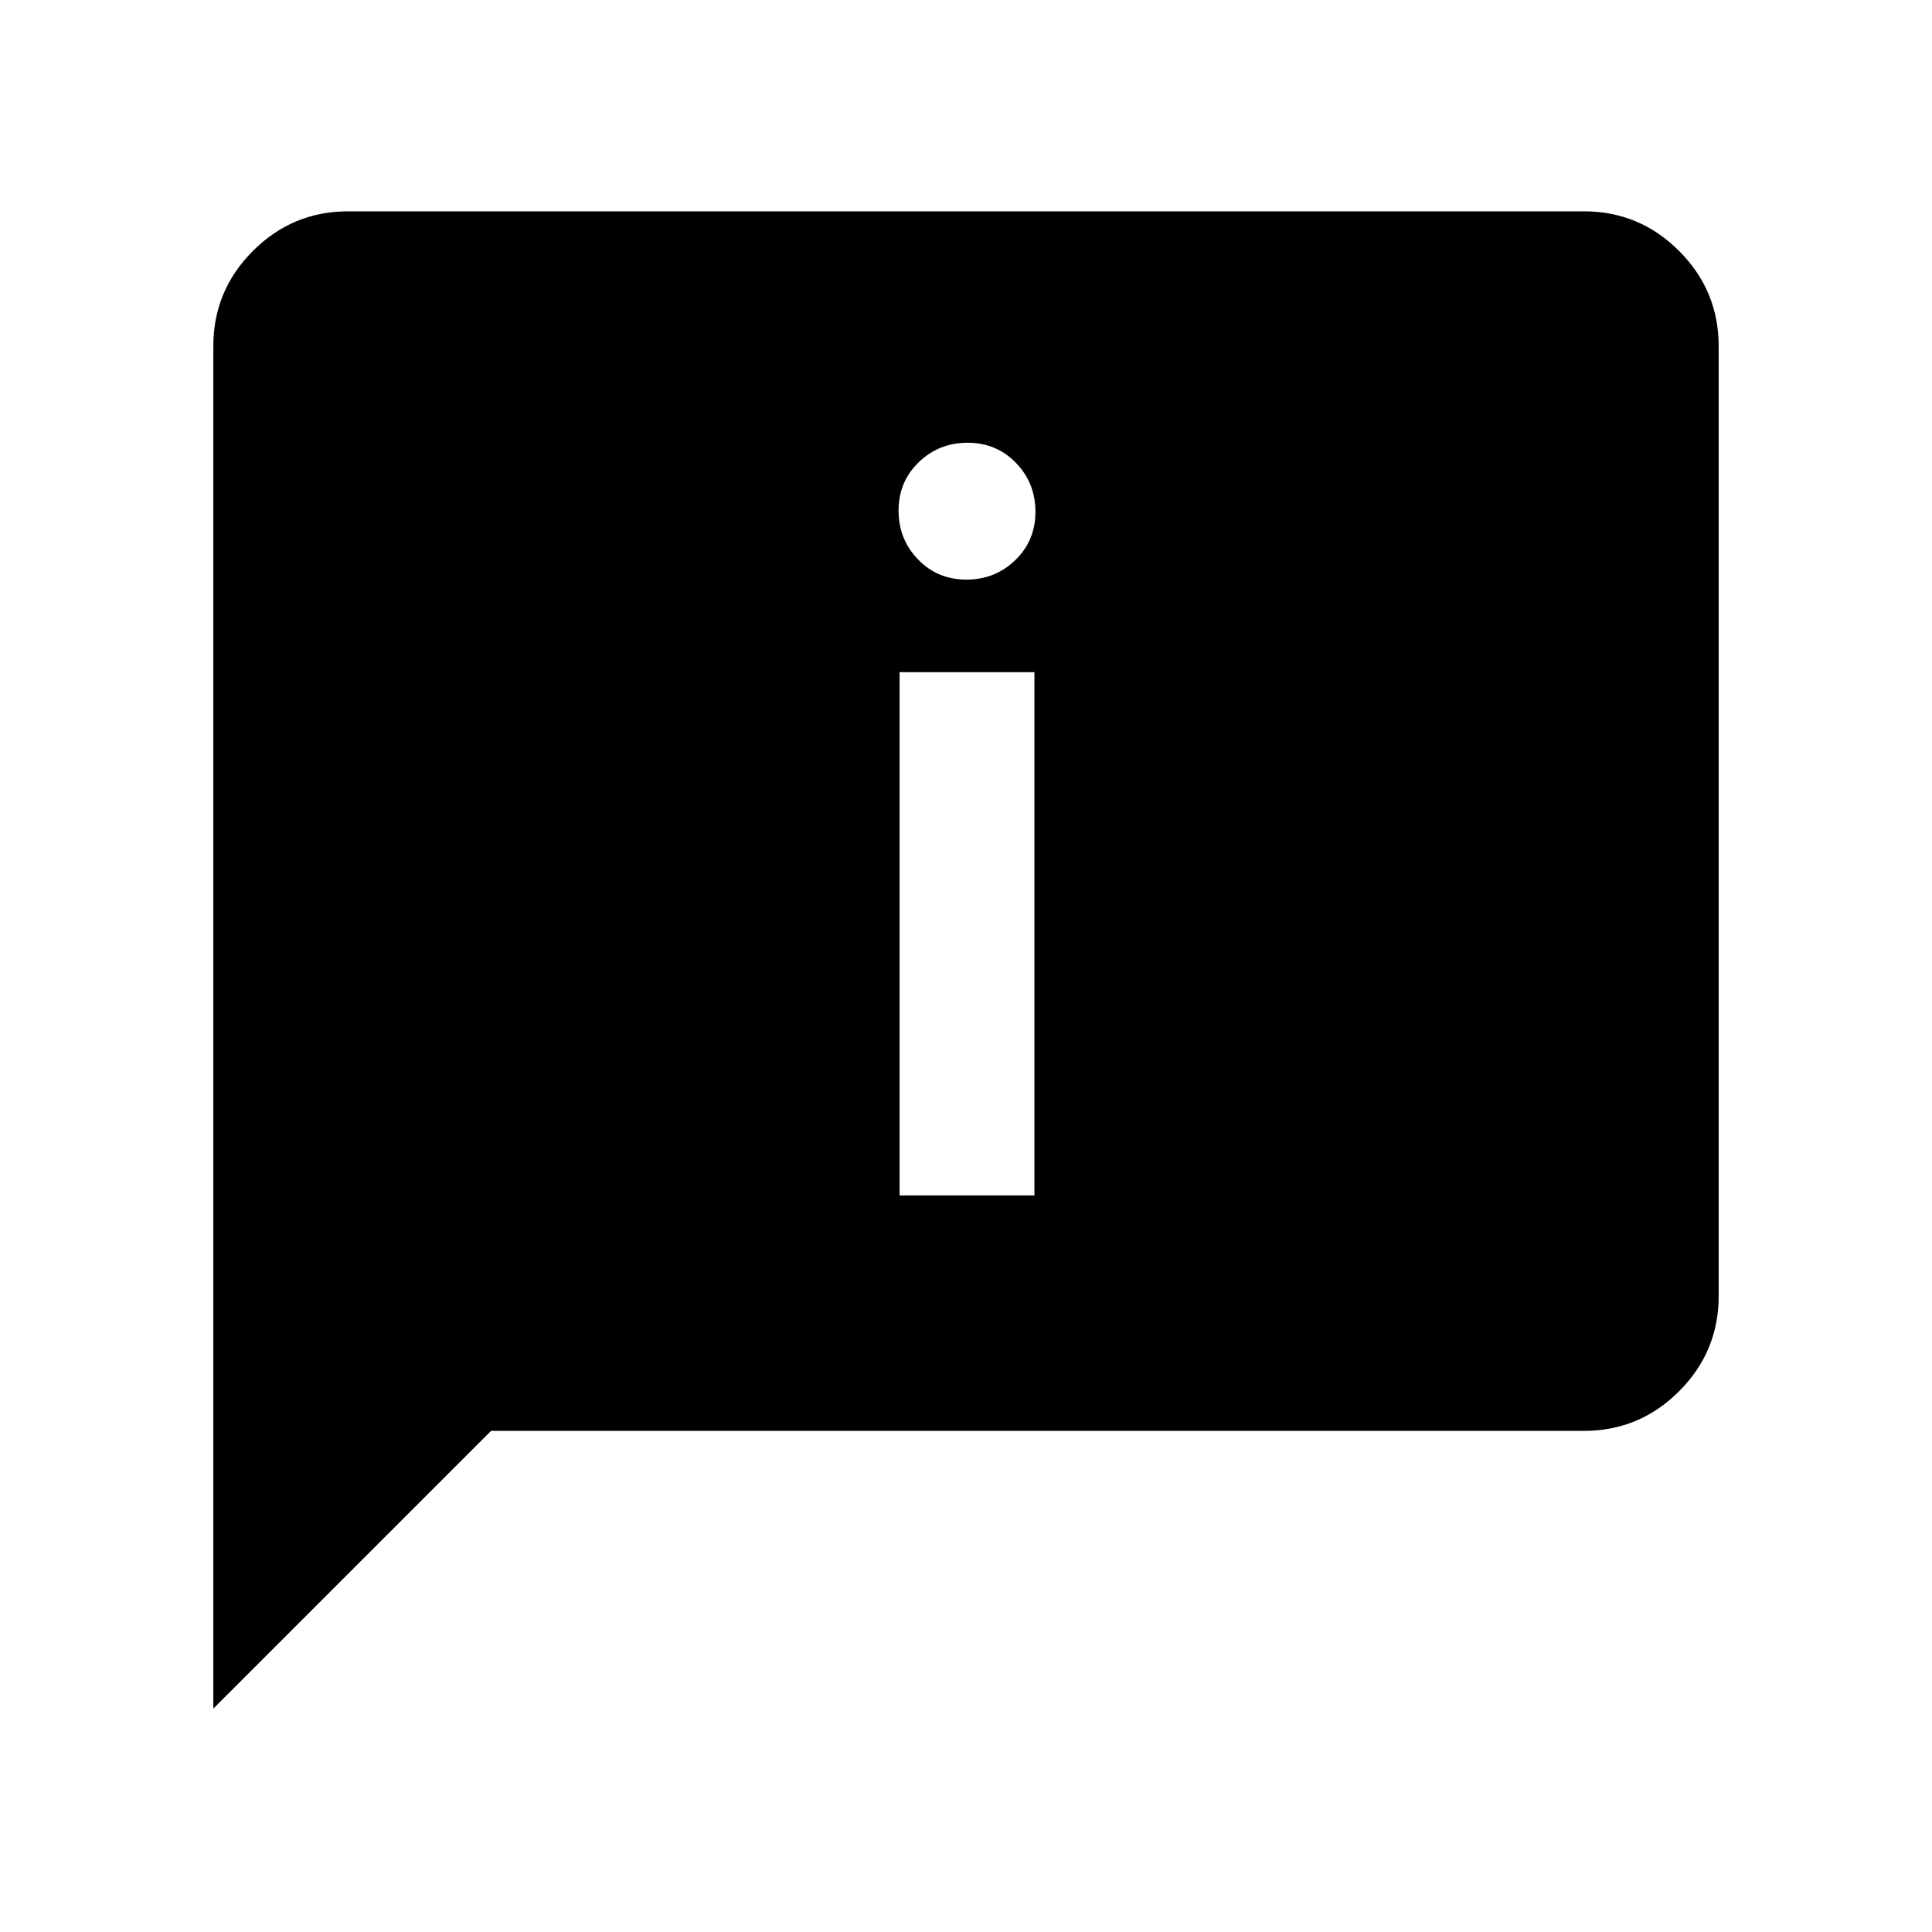 <svg xmlns="http://www.w3.org/2000/svg" height="20" viewBox="0 -960 960 960" width="20"><path d="M480.184-672q14.316 0 24.316-9.684 10-9.684 10-24T504.816-730q-9.684-10-24-10t-24.316 9.684q-10 9.684-10 24T456.184-682q9.684 10 24 10ZM447-366h67v-260h-67v260ZM106-111v-677q0-27.638 19.681-47.319Q145.363-855 173-855h614q27.638 0 47.319 19.681T854-788v472q0 27.638-19.681 47.319T787-249H244L106-111Z"/></svg>